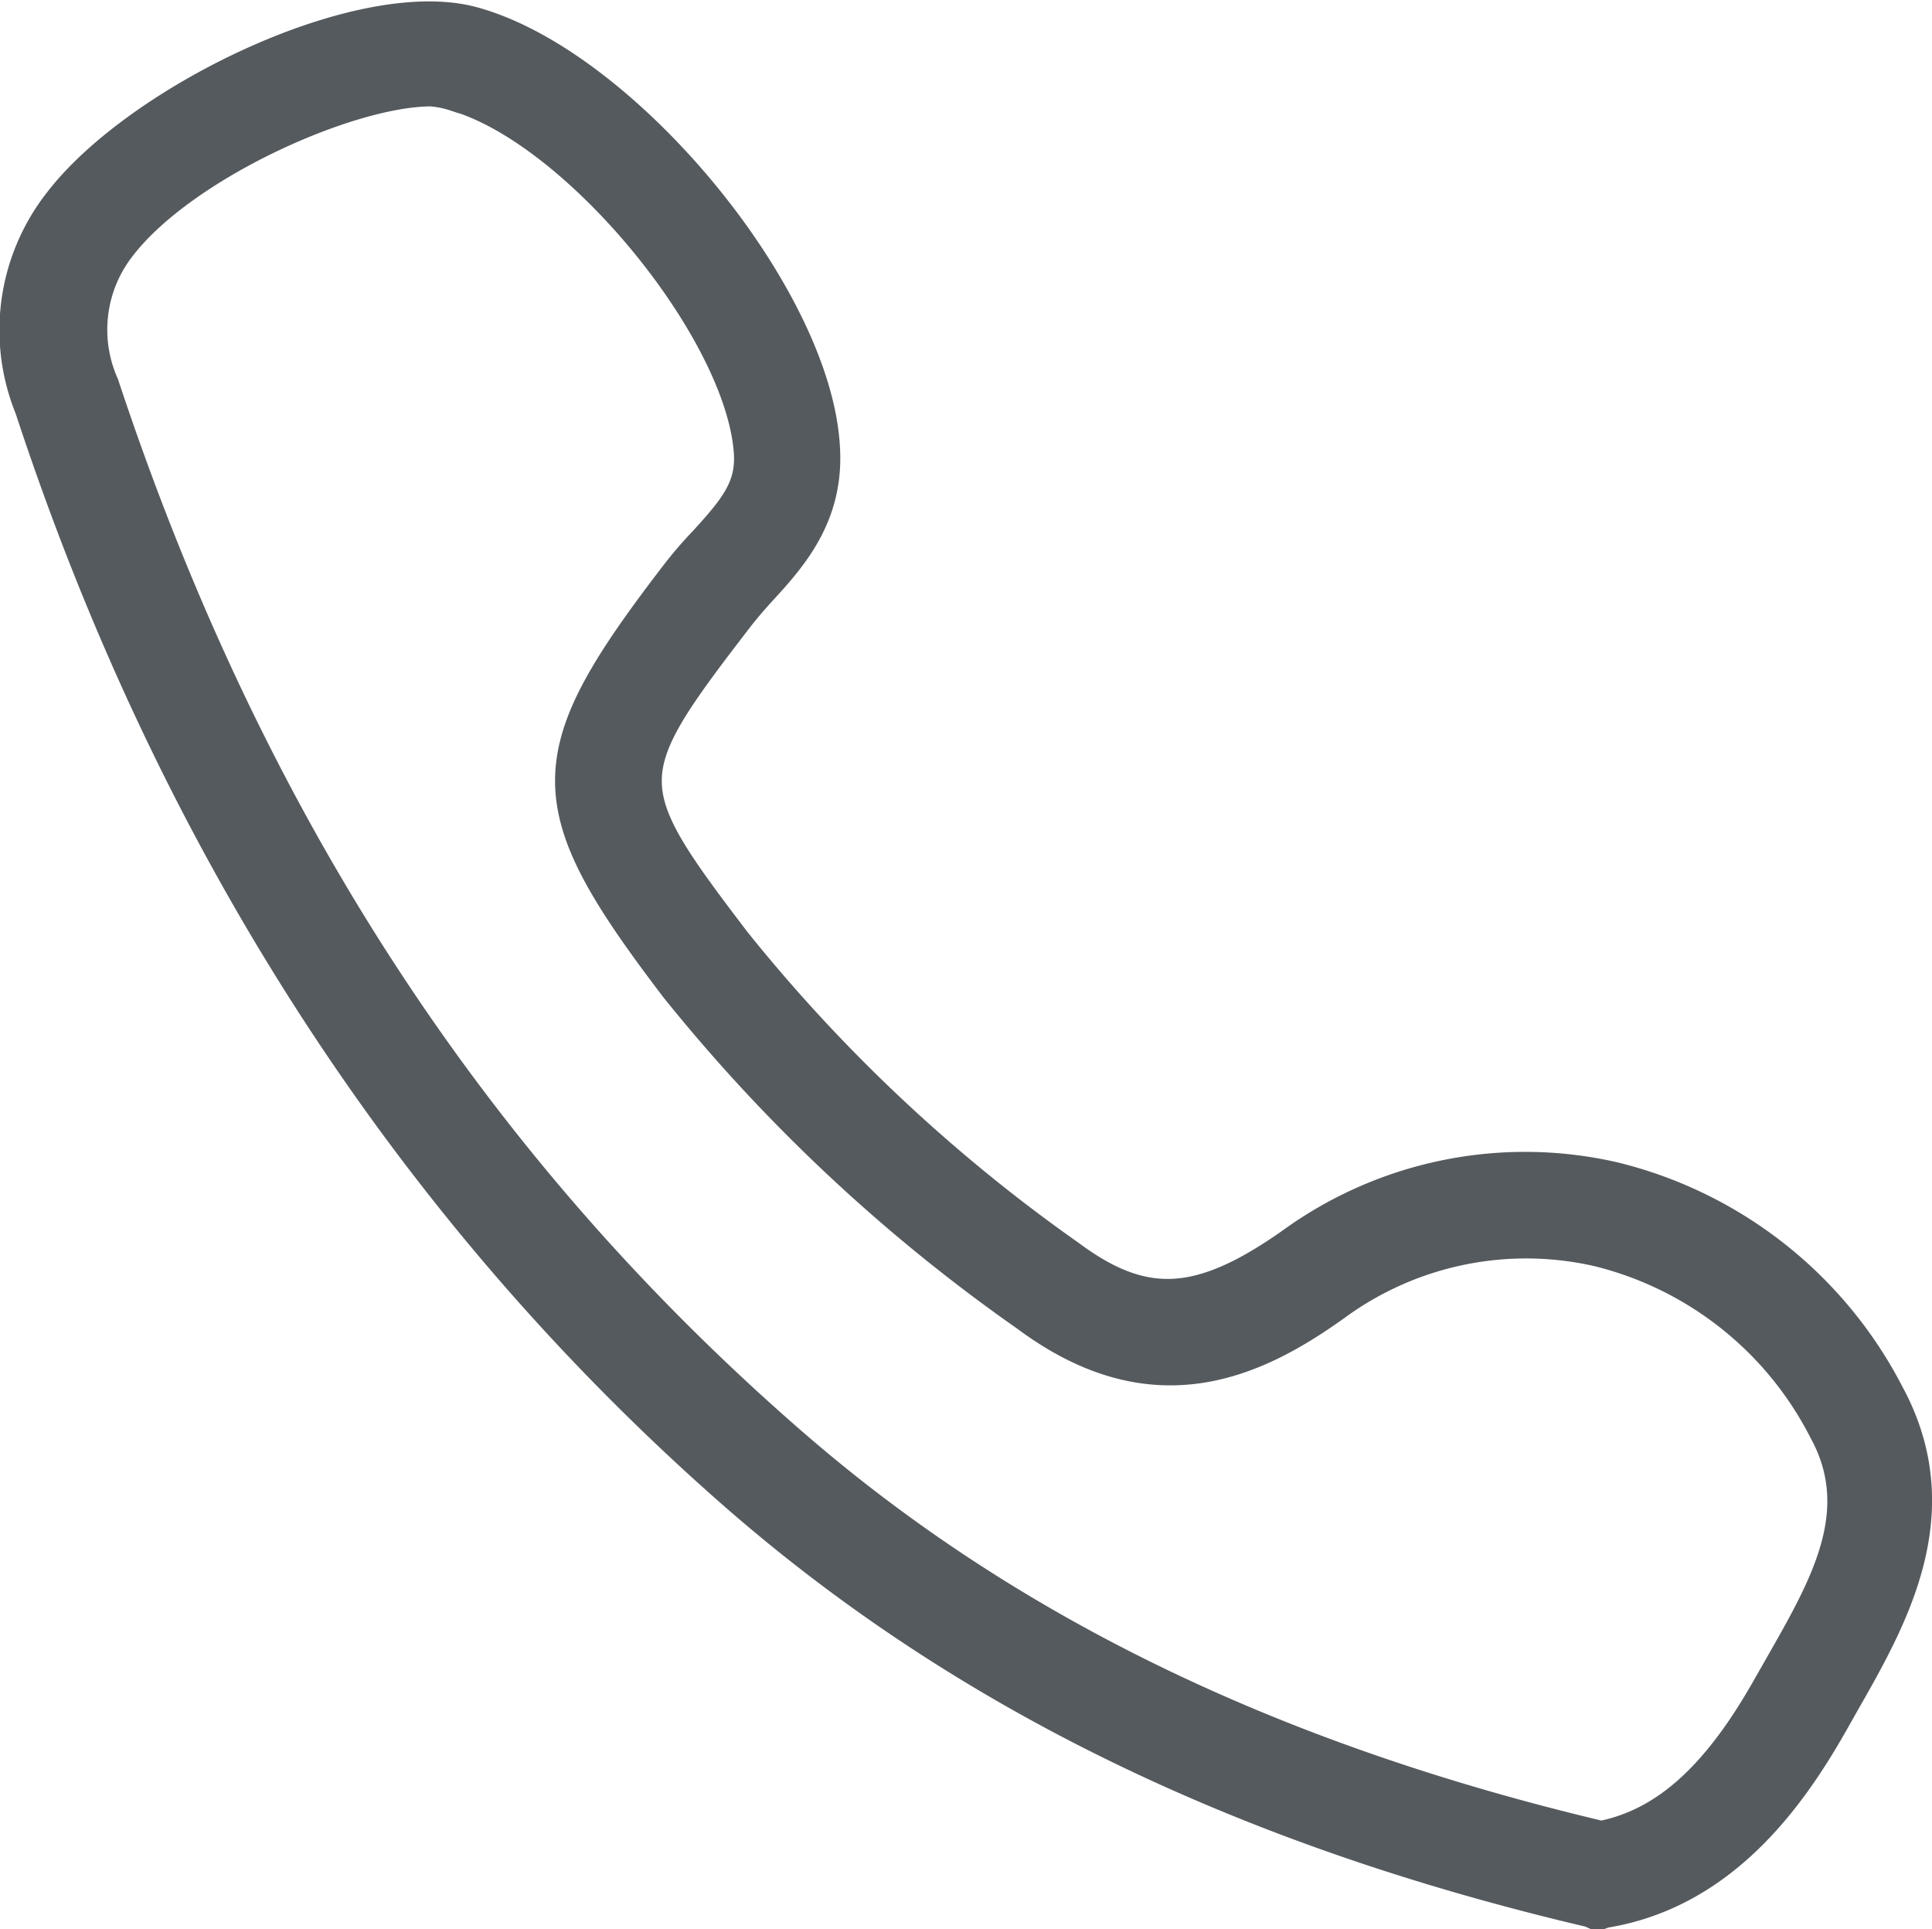 <svg id="Layer_1" data-name="Layer 1" xmlns="http://www.w3.org/2000/svg" viewBox="0 0 65 64.9"><defs><style>.cls-1{fill:#555a5e;stroke:#555a5e;stroke-miterlimit:10;}</style></defs><path class="cls-1" d="M71.24,82,71,81.89C59.32,79.15,50,74.61,42.37,68c-10.93-9.52-19-21.87-23.87-36.7a7,7,0,0,1,1-7c2.67-3.45,10.23-7.11,14-6C38.59,19.75,45,27.54,45.26,32.62c.14,2.31-1.13,3.71-2.16,4.83-.28.31-.54.61-.77.91-4.07,5.29-4.08,5.6-.07,10.86A54.94,54.94,0,0,0,53.5,59.77c2.49,1.85,4.36,1.75,7.42-.4A13.4,13.4,0,0,1,71.8,57.14a14.22,14.22,0,0,1,9.26,7.29c2.17,4,.13,7.57-1.51,10.44l-.35.62c-1.38,2.44-3.68,5.77-7.71,6.42ZM32,20.63c-2.76,0-8.31,2.49-10.41,5.2A4.52,4.52,0,0,0,21,30.48c4.83,14.59,12.39,26.23,23.12,35.57,7.21,6.28,16.12,10.62,27.25,13.26,2.15-.43,3.9-2,5.63-5.09l.36-.63c1.52-2.67,3-5.19,1.48-7.93a11.65,11.65,0,0,0-7.58-6,10.83,10.83,0,0,0-8.8,1.81c-2.78,2-6.2,3.54-10.45.37A57.21,57.21,0,0,1,40.21,50.79c-4.73-6.21-4.72-7.78.07-14a13.72,13.72,0,0,1,.92-1.06c1-1.1,1.56-1.78,1.49-2.94-.26-4.08-5.8-10.84-9.89-12A3.31,3.31,0,0,0,32,20.63Z" transform="translate(-17.5 -17.55)"/></svg>